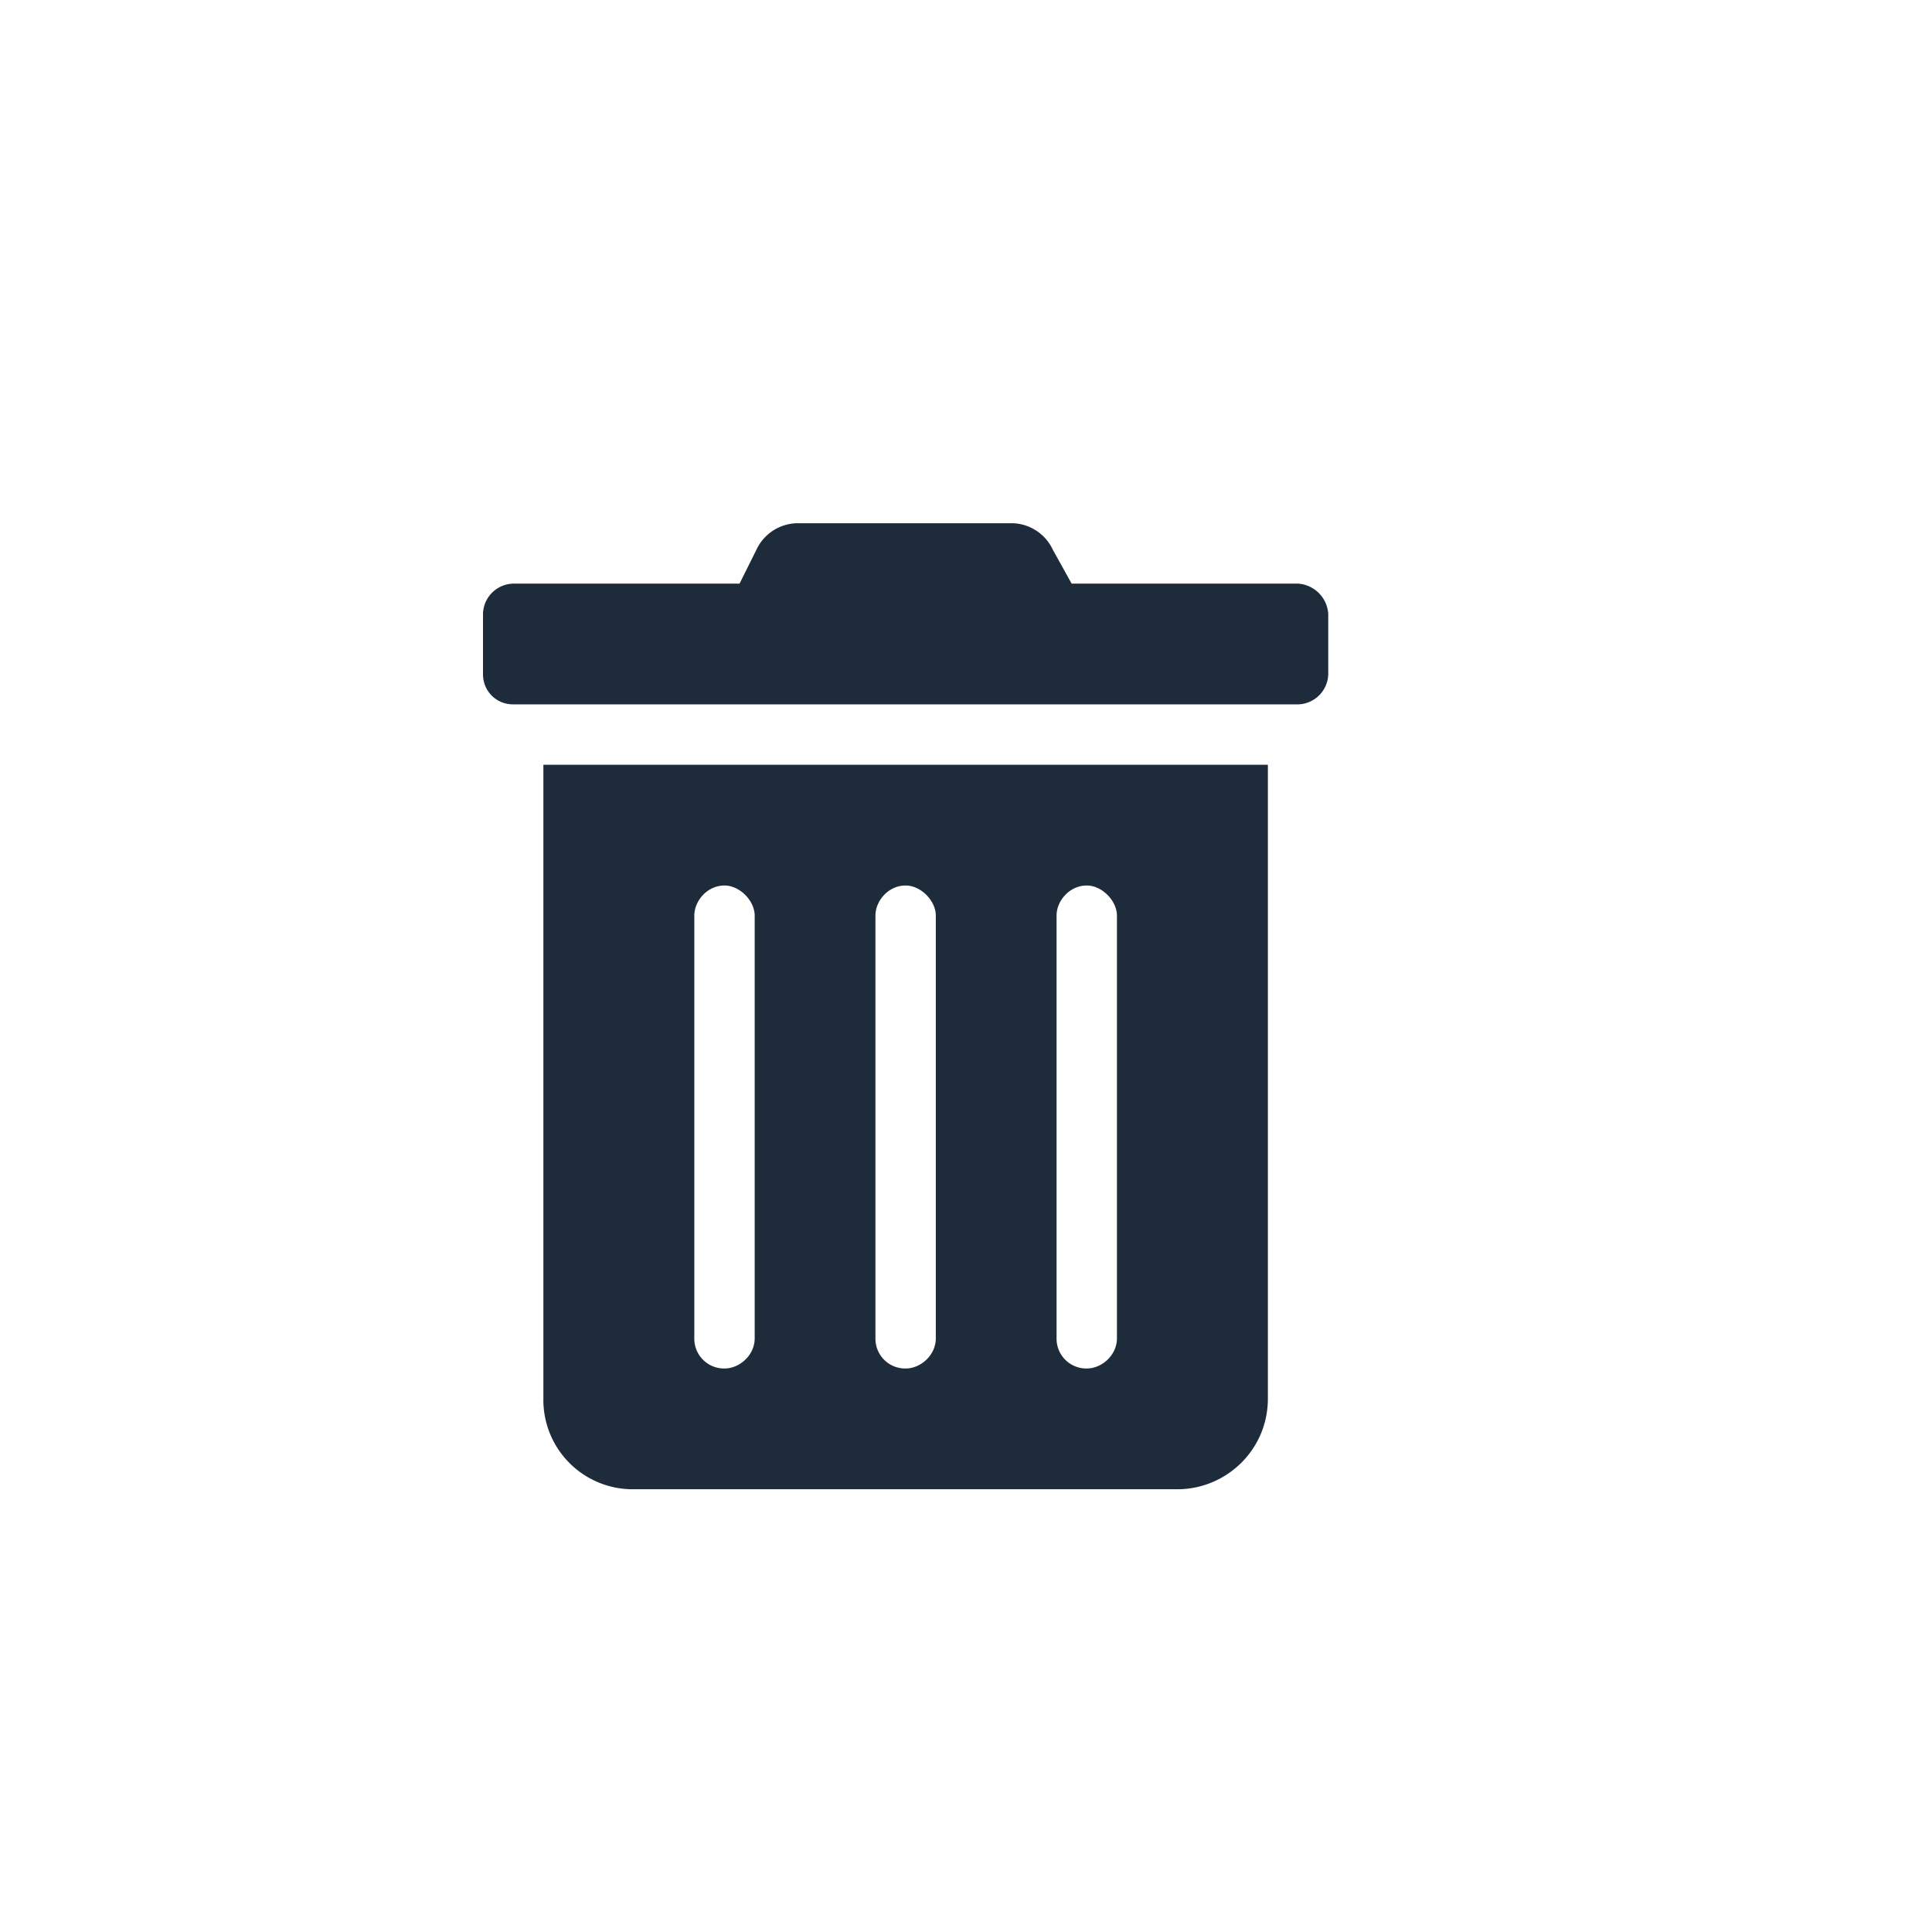 <svg width="24" height="24" viewBox="0 0 24 24" fill="none" xmlns="http://www.w3.org/2000/svg">
    <path d="M6.75 17.375A1.11 1.11 0 0 0 7.875 18.5h6.75c.61 0 1.125-.492 1.125-1.125V9.5h-9v7.875zm6.375-6c0-.188.164-.375.375-.375.188 0 .375.188.375.375v5.25c0 .21-.188.375-.375.375a.37.37 0 0 1-.375-.375v-5.25zm-2.25 0c0-.188.164-.375.375-.375.188 0 .375.188.375.375v5.25c0 .21-.188.375-.375.375a.37.37 0 0 1-.375-.375v-5.25zm-2.25 0c0-.188.164-.375.375-.375.188 0 .375.188.375.375v5.25c0 .21-.188.375-.375.375a.37.37 0 0 1-.375-.375v-5.25zm7.5-4.125h-2.813l-.234-.422a.569.569 0 0 0-.492-.328H9.89a.57.57 0 0 0-.493.328l-.21.422H6.374A.385.385 0 0 0 6 7.625v.75c0 .21.164.375.375.375h9.75a.385.385 0 0 0 .375-.375v-.75a.403.403 0 0 0-.375-.375z" fill="#1E2B3B"/>
</svg>
